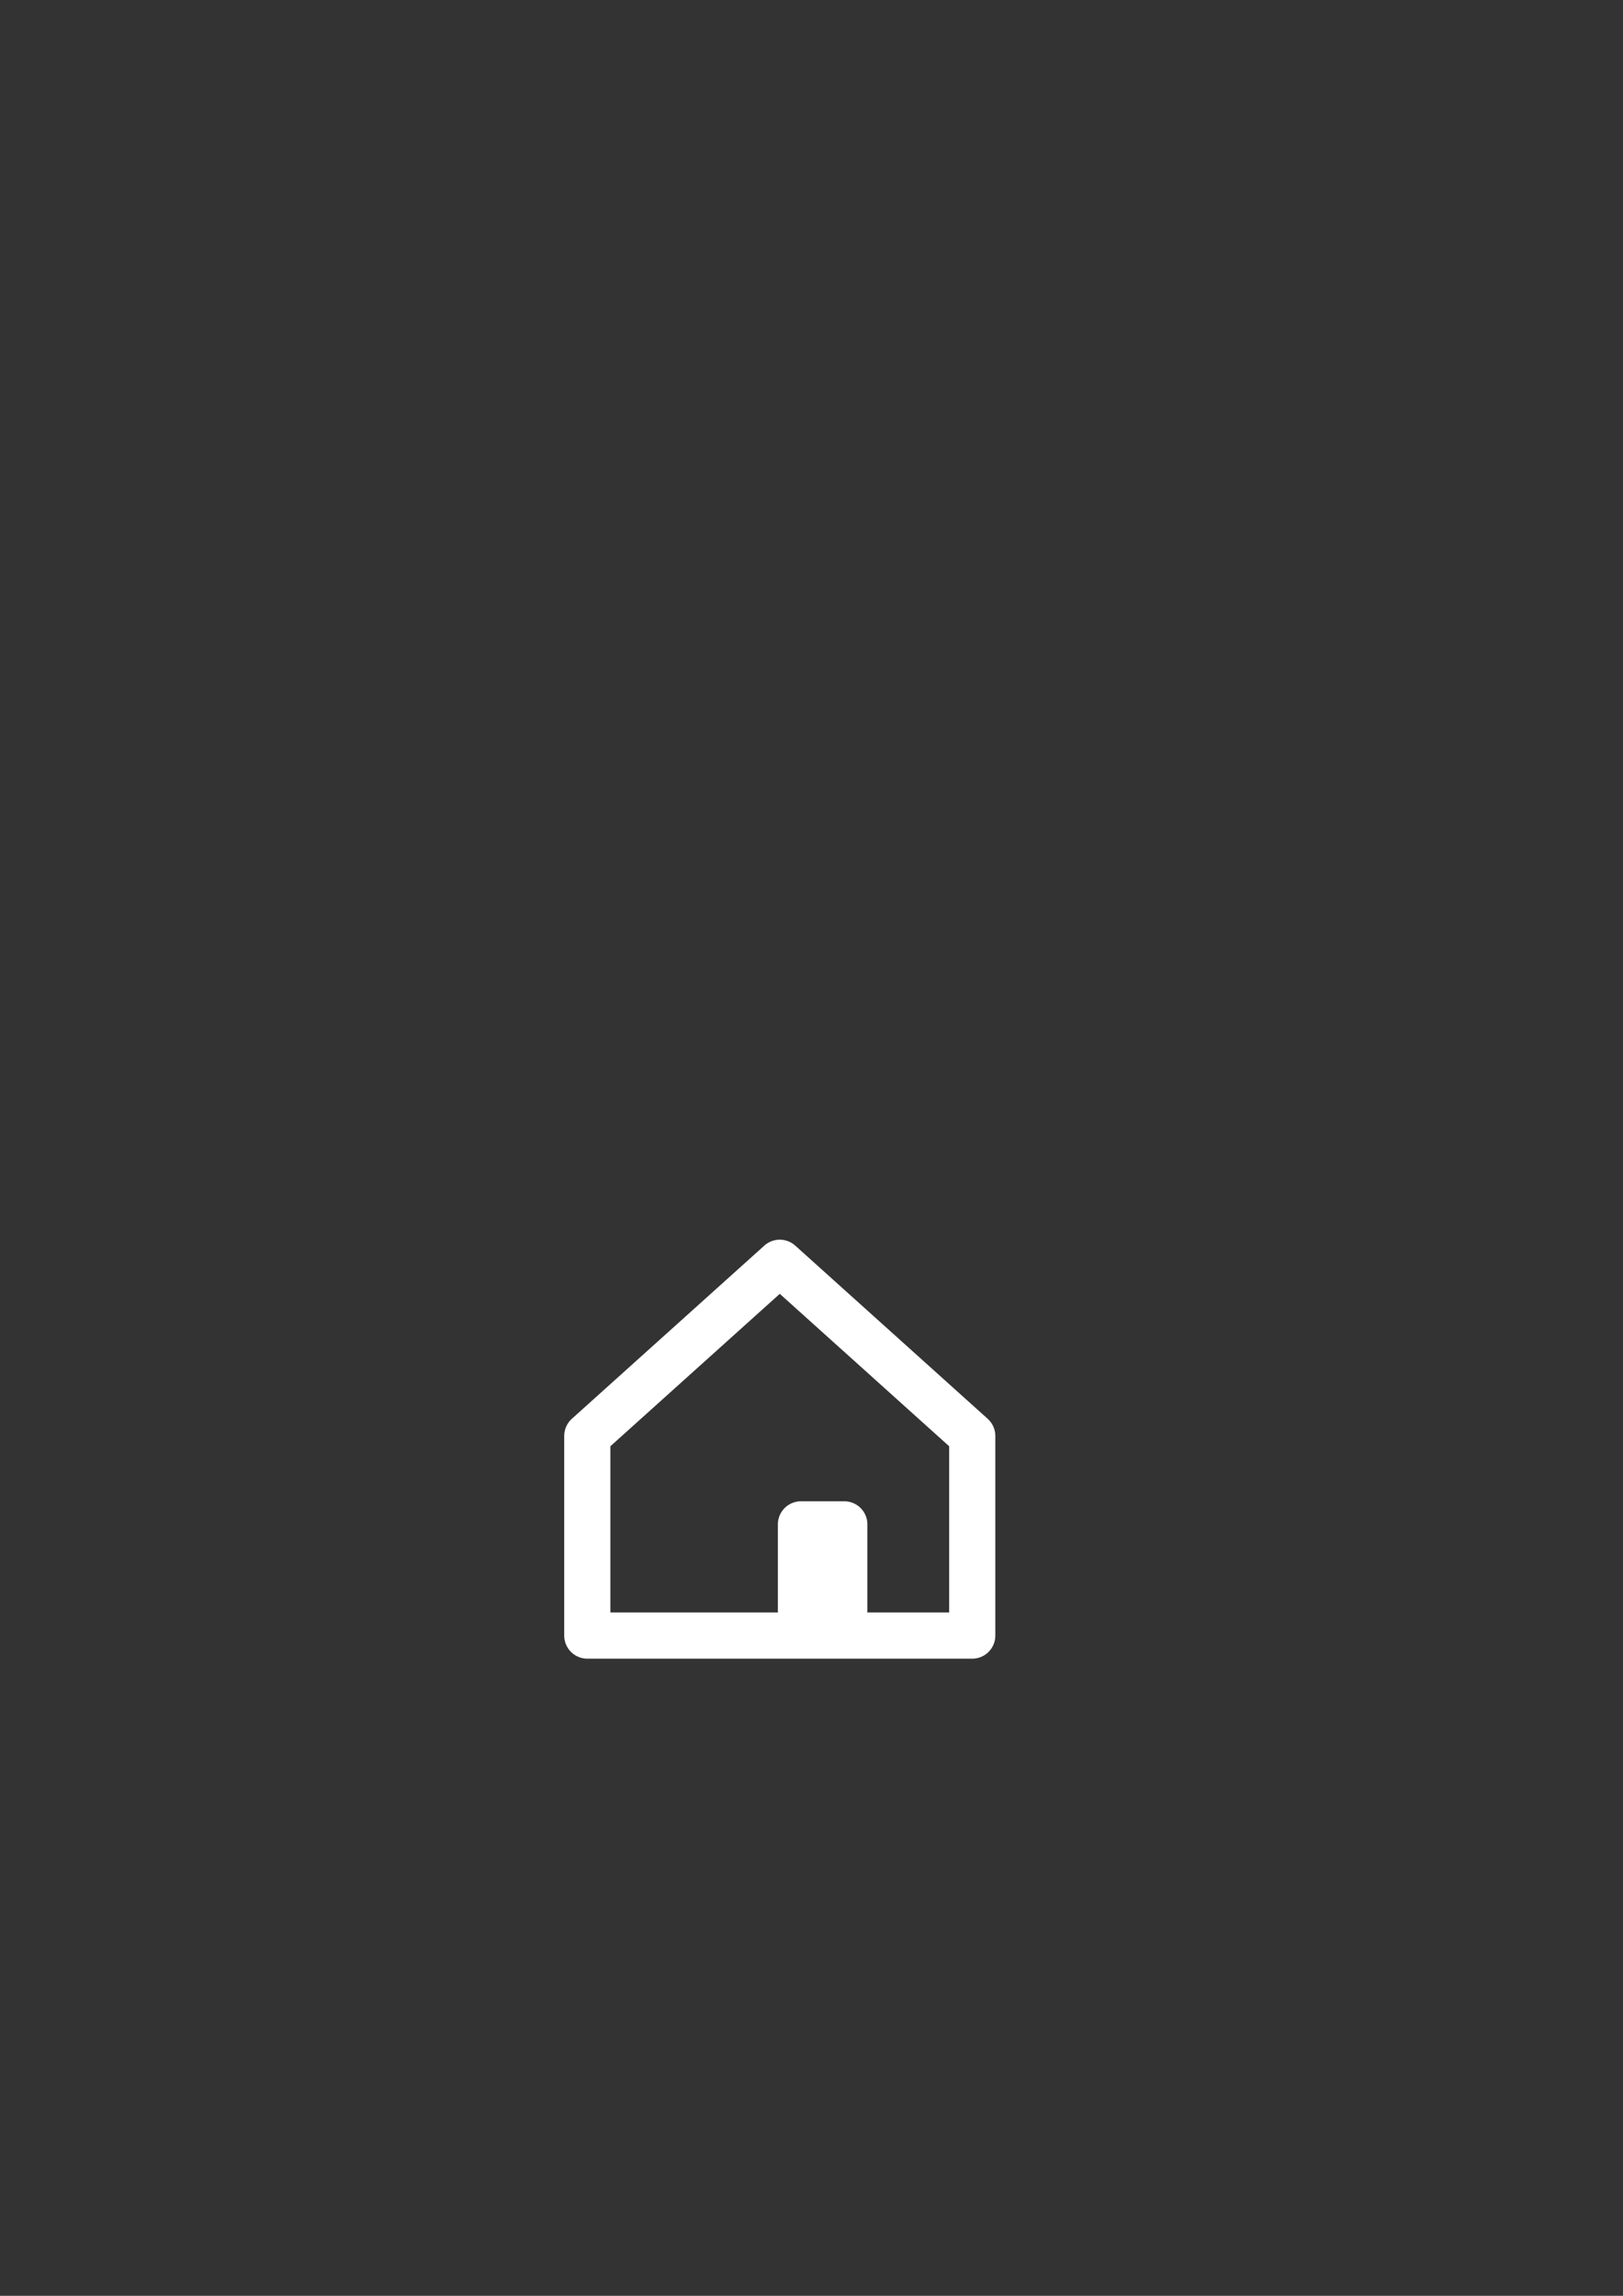 <?xml version="1.0" encoding="UTF-8" standalone="no"?>
<!-- Created with Inkscape (http://www.inkscape.org/) -->

<svg
   width="210mm"
   height="297mm"
   viewBox="0 0 210 297"
   version="1.1"
   id="svg5"
   inkscape:version="1.1 (c68e22c387, 2021-05-23)"
   sodipodi:docname="home.svg"
   xmlns:inkscape="http://www.inkscape.org/namespaces/inkscape"
   xmlns:sodipodi="http://sodipodi.sourceforge.net/DTD/sodipodi-0.dtd"
   xmlns="http://www.w3.org/2000/svg"
   xmlns:svg="http://www.w3.org/2000/svg">
  <rect x="0" y="0" width="210" height="297" fill="#333333" stroke="none"/>
  <sodipodi:namedview
     id="namedview7"
     pagecolor="#505050"
     bordercolor="#ffffff"
     borderopacity="1"
     inkscape:pageshadow="0"
     inkscape:pageopacity="0"
     inkscape:pagecheckerboard="1"
     inkscape:document-units="mm"
     showgrid="false"
     inkscape:zoom="1.332716"
     inkscape:cx="390.55581"
     inkscape:cy="748.47151"
     inkscape:window-width="1920"
     inkscape:window-height="1017"
     inkscape:window-x="1912"
     inkscape:window-y="-8"
     inkscape:window-maximized="1"
     inkscape:current-layer="layer1" />
  <defs
     id="defs2" />
  <g
     inkscape:label="Layer 1"
     inkscape:groupmode="layer"
     id="layer1">
    <g
       id="g1860"
       inkscape:export-filename="C:\Users\Marcos\Desktop\demo\resources\home.png"
       inkscape:export-xdpi="96"
       inkscape:export-ydpi="96">
      <rect
         style="fill:none;stroke:none;stroke-width:5.976;stroke-linecap:round;stroke-linejoin:round;stroke-miterlimit:4;stroke-dasharray:none"
         id="rect1638"
         width="66.146"
         height="66.146"
         x="67.798"
         y="154.357" />
      <g
         id="g1614"
         transform="matrix(3.765,0,0,3.765,-258.323,-422.634)">
        <path
           id="rect846"
           style="fill:none;stroke:#ffffff;stroke-width:1.587;stroke-linecap:round;stroke-linejoin:round;stroke-miterlimit:4;stroke-dasharray:none"
           d="m 95.41,155.642 -6.615,5.951 v 6.859 h 13.229 v -6.859 z" />
        <rect
           style="fill:none;stroke:#ffffff;stroke-width:1.587;stroke-linecap:round;stroke-linejoin:round;stroke-miterlimit:4;stroke-dasharray:none"
           id="rect1524"
           width="1.489"
           height="2.978"
           x="96.138"
           y="164.631" />
      </g>
    </g>
  </g>
</svg>
